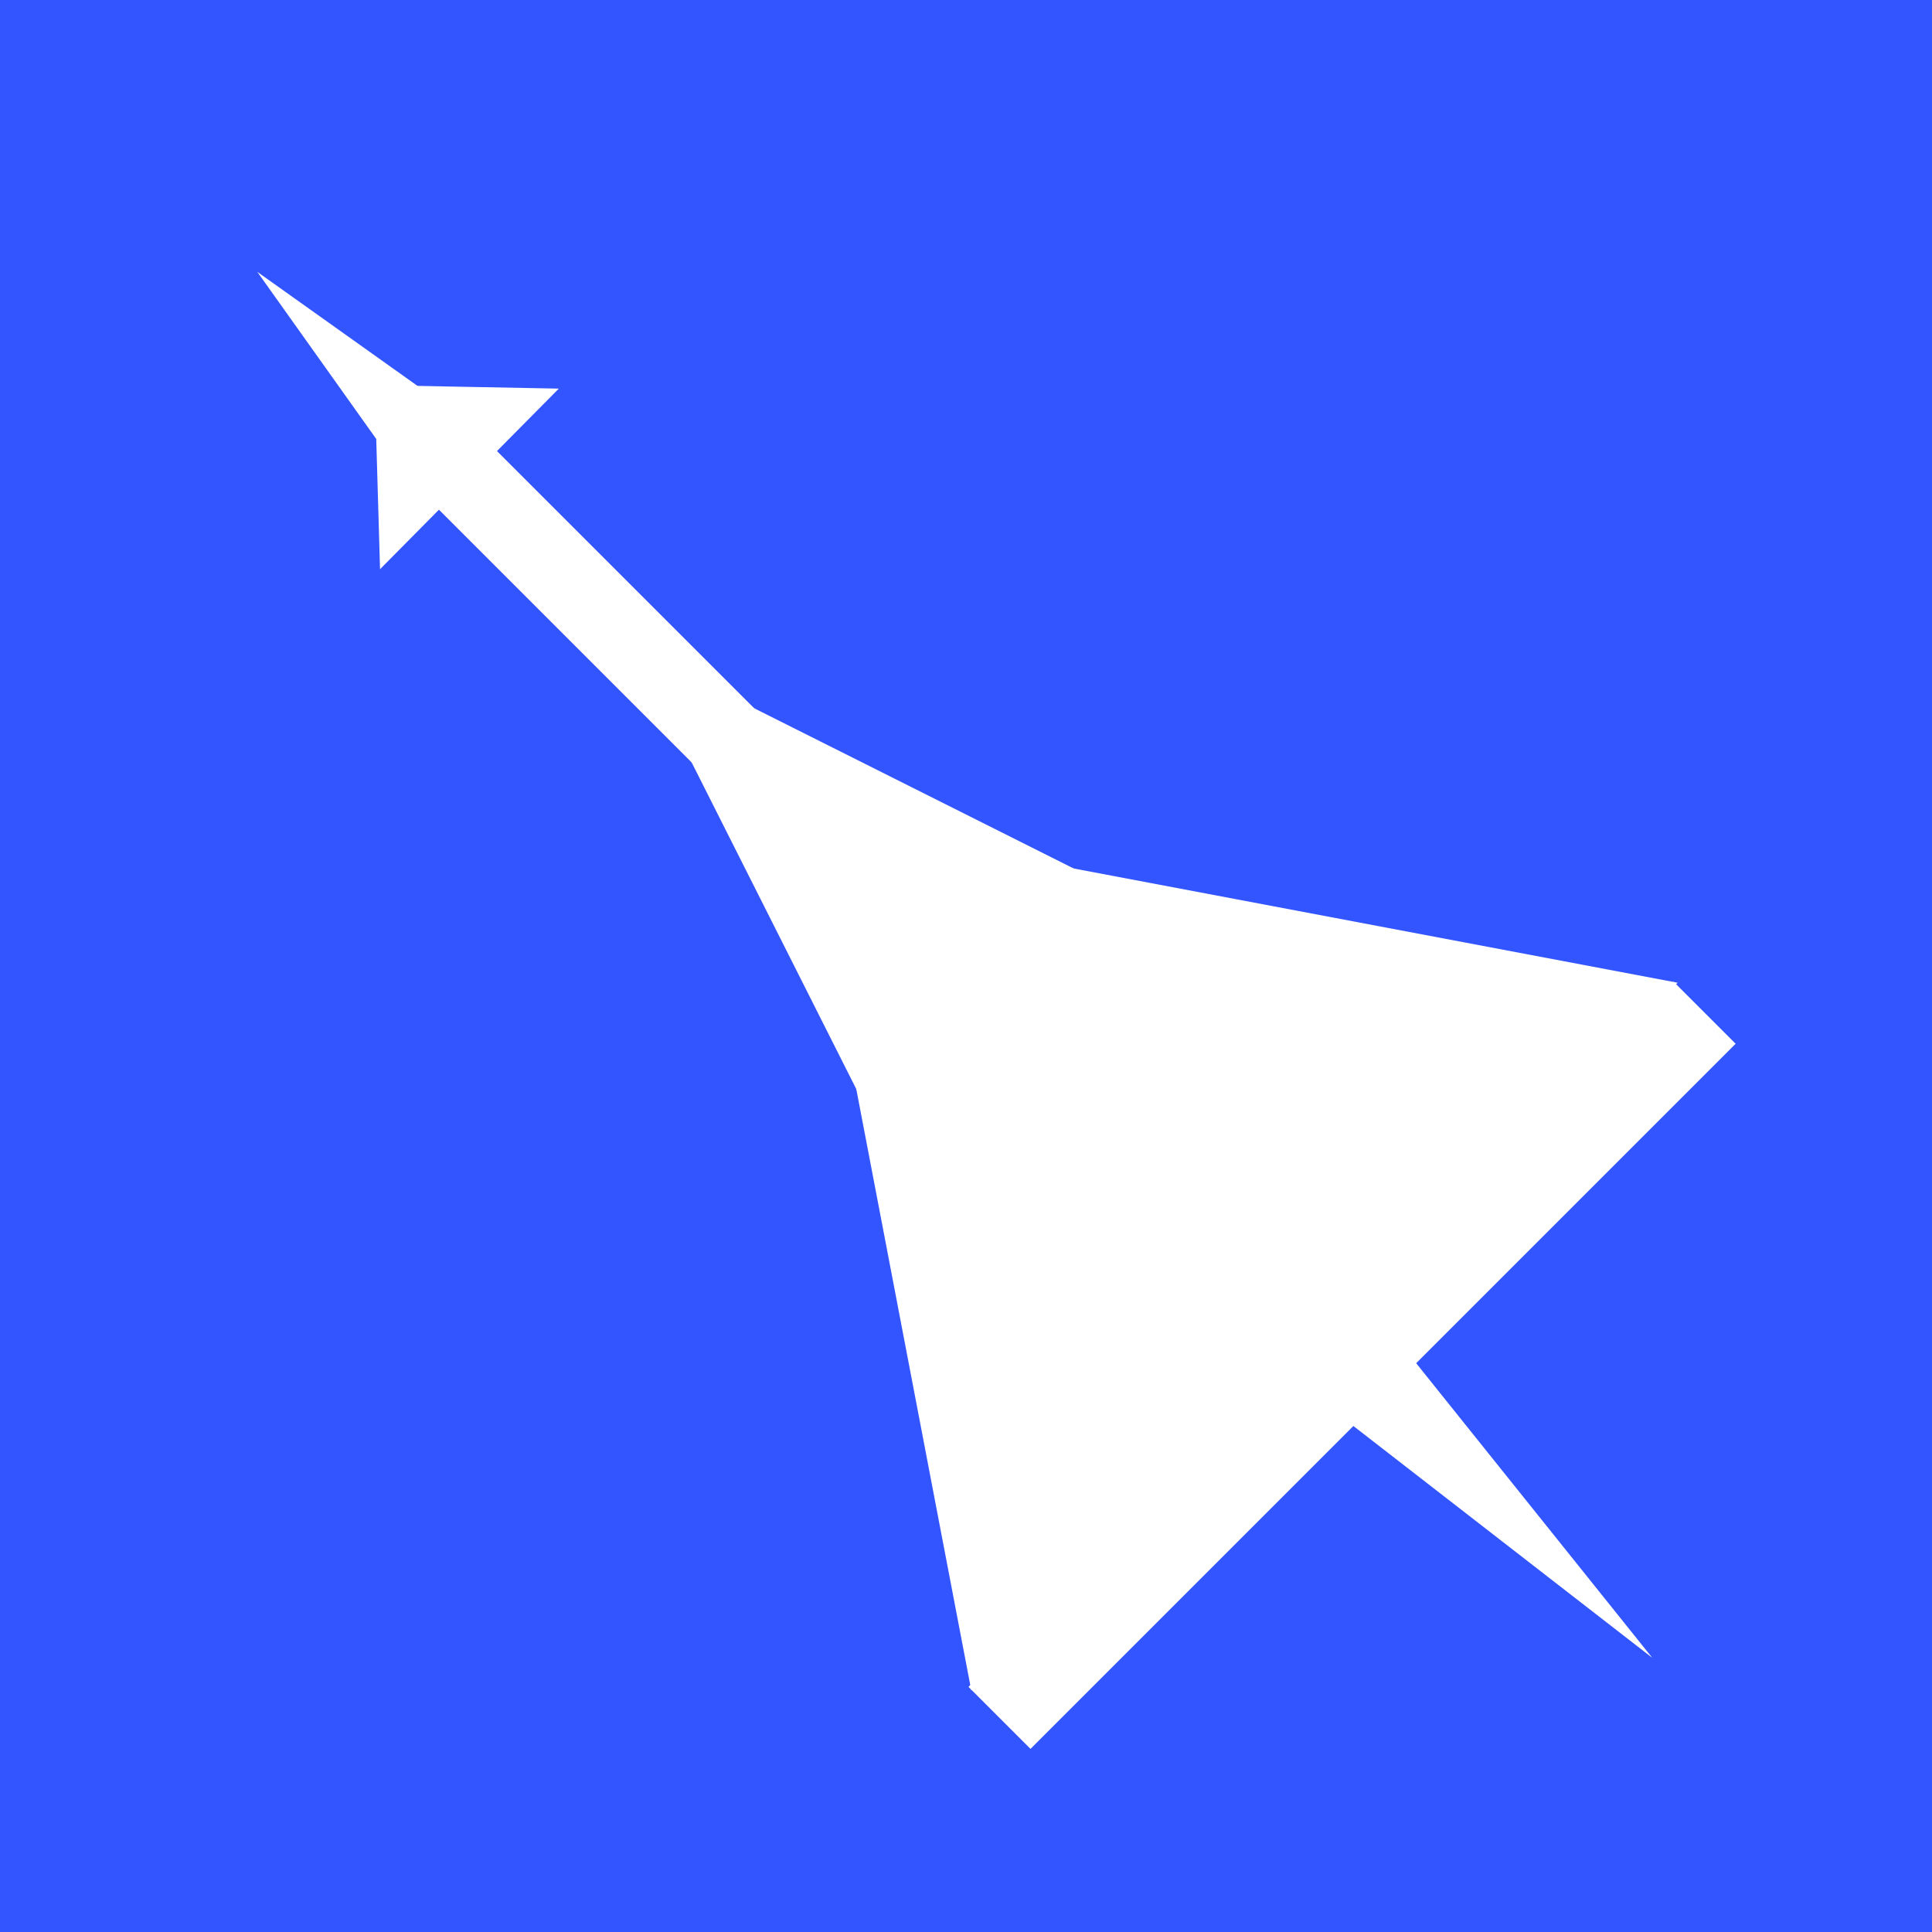 <?xml version="1.0" encoding="utf-8"?>
<svg viewBox="0 0 500 500" xmlns="http://www.w3.org/2000/svg" xmlns:bx="https://boxy-svg.com">
  <rect width="500" height="500" style="paint-order: stroke markers; fill: rgb(51, 85, 255);" transform="matrix(1, 0, 0, 1, 0, 0)"/>
  <g transform="matrix(-0.707, -0.707, 0.707, -0.707, 243.485, 600.444)">
    <path d="M 132.001 -69.871 L 261.408 120.326 L 2.594 120.326 L 132.001 -69.871 Z" style="fill: rgb(255, 255, 255); paint-order: fill;" transform="matrix(0.001, 1, -1, 0.001, 229.985, 118.103)" bx:shape="triangle 2.594 -69.871 258.814 190.197 0.5 0 1@c476ed7b" bx:origin="0.49992 0.499891"/>
    <path d="M 28.589 -0.585 L 39.15 62.146 L 18.027 62.146 L 28.589 -0.585 Z" style="fill: rgb(255, 255, 255);" transform="matrix(0, 1, -1, 0, 499.405, 221.193)" bx:shape="triangle 18.027 -0.585 21.123 62.731 0.5 0 1@a5ea8e10"/>
    <rect x="237.062" y="239.991" width="199.035" height="20.363" style="fill: rgb(255, 255, 255); paint-order: stroke; stroke: rgb(255, 255, 255);"/>
    <path d="M 50.958 -55.46 L 100.915 95.513 L 1 95.513 L 50.958 -55.46 Z" style="fill: rgb(255, 255, 255); paint-order: fill;" transform="matrix(0.001, 1, -1, 0.001, 306.694, 198.98)" bx:shape="triangle 1 -55.46 99.915 150.973 0.5 0 1@b603829c"/>
    <rect x="88.635" y="121.463" width="21.706" height="257.119" style="fill: rgb(255, 255, 255); paint-order: stroke; stroke: rgb(255, 255, 255);"/>
    <path d="M 34.924 -1.015 L 47.826 108.044 L 22.021 108.044 L 34.924 -1.015 Z" style="fill: rgb(255, 255, 255);" transform="matrix(-0.005, -1, 1, -0.008, -7.799, 286.347)" bx:shape="triangle 22.021 -1.015 25.805 109.059 0.5 0 1@3cd593c8"/>
    <path d="M 425.649 493.134 L 457.369 526.421 L 393.928 526.421 L 425.649 493.134 Z" style="fill: rgb(255, 255, 255); stroke: rgb(255, 255, 255);" transform="matrix(0.005, 1, -1, 0.005, 948.06, -177.571)" bx:shape="triangle 393.928 493.134 63.441 33.287 0.5 0 1@b48b2216"/>
  </g>
</svg>